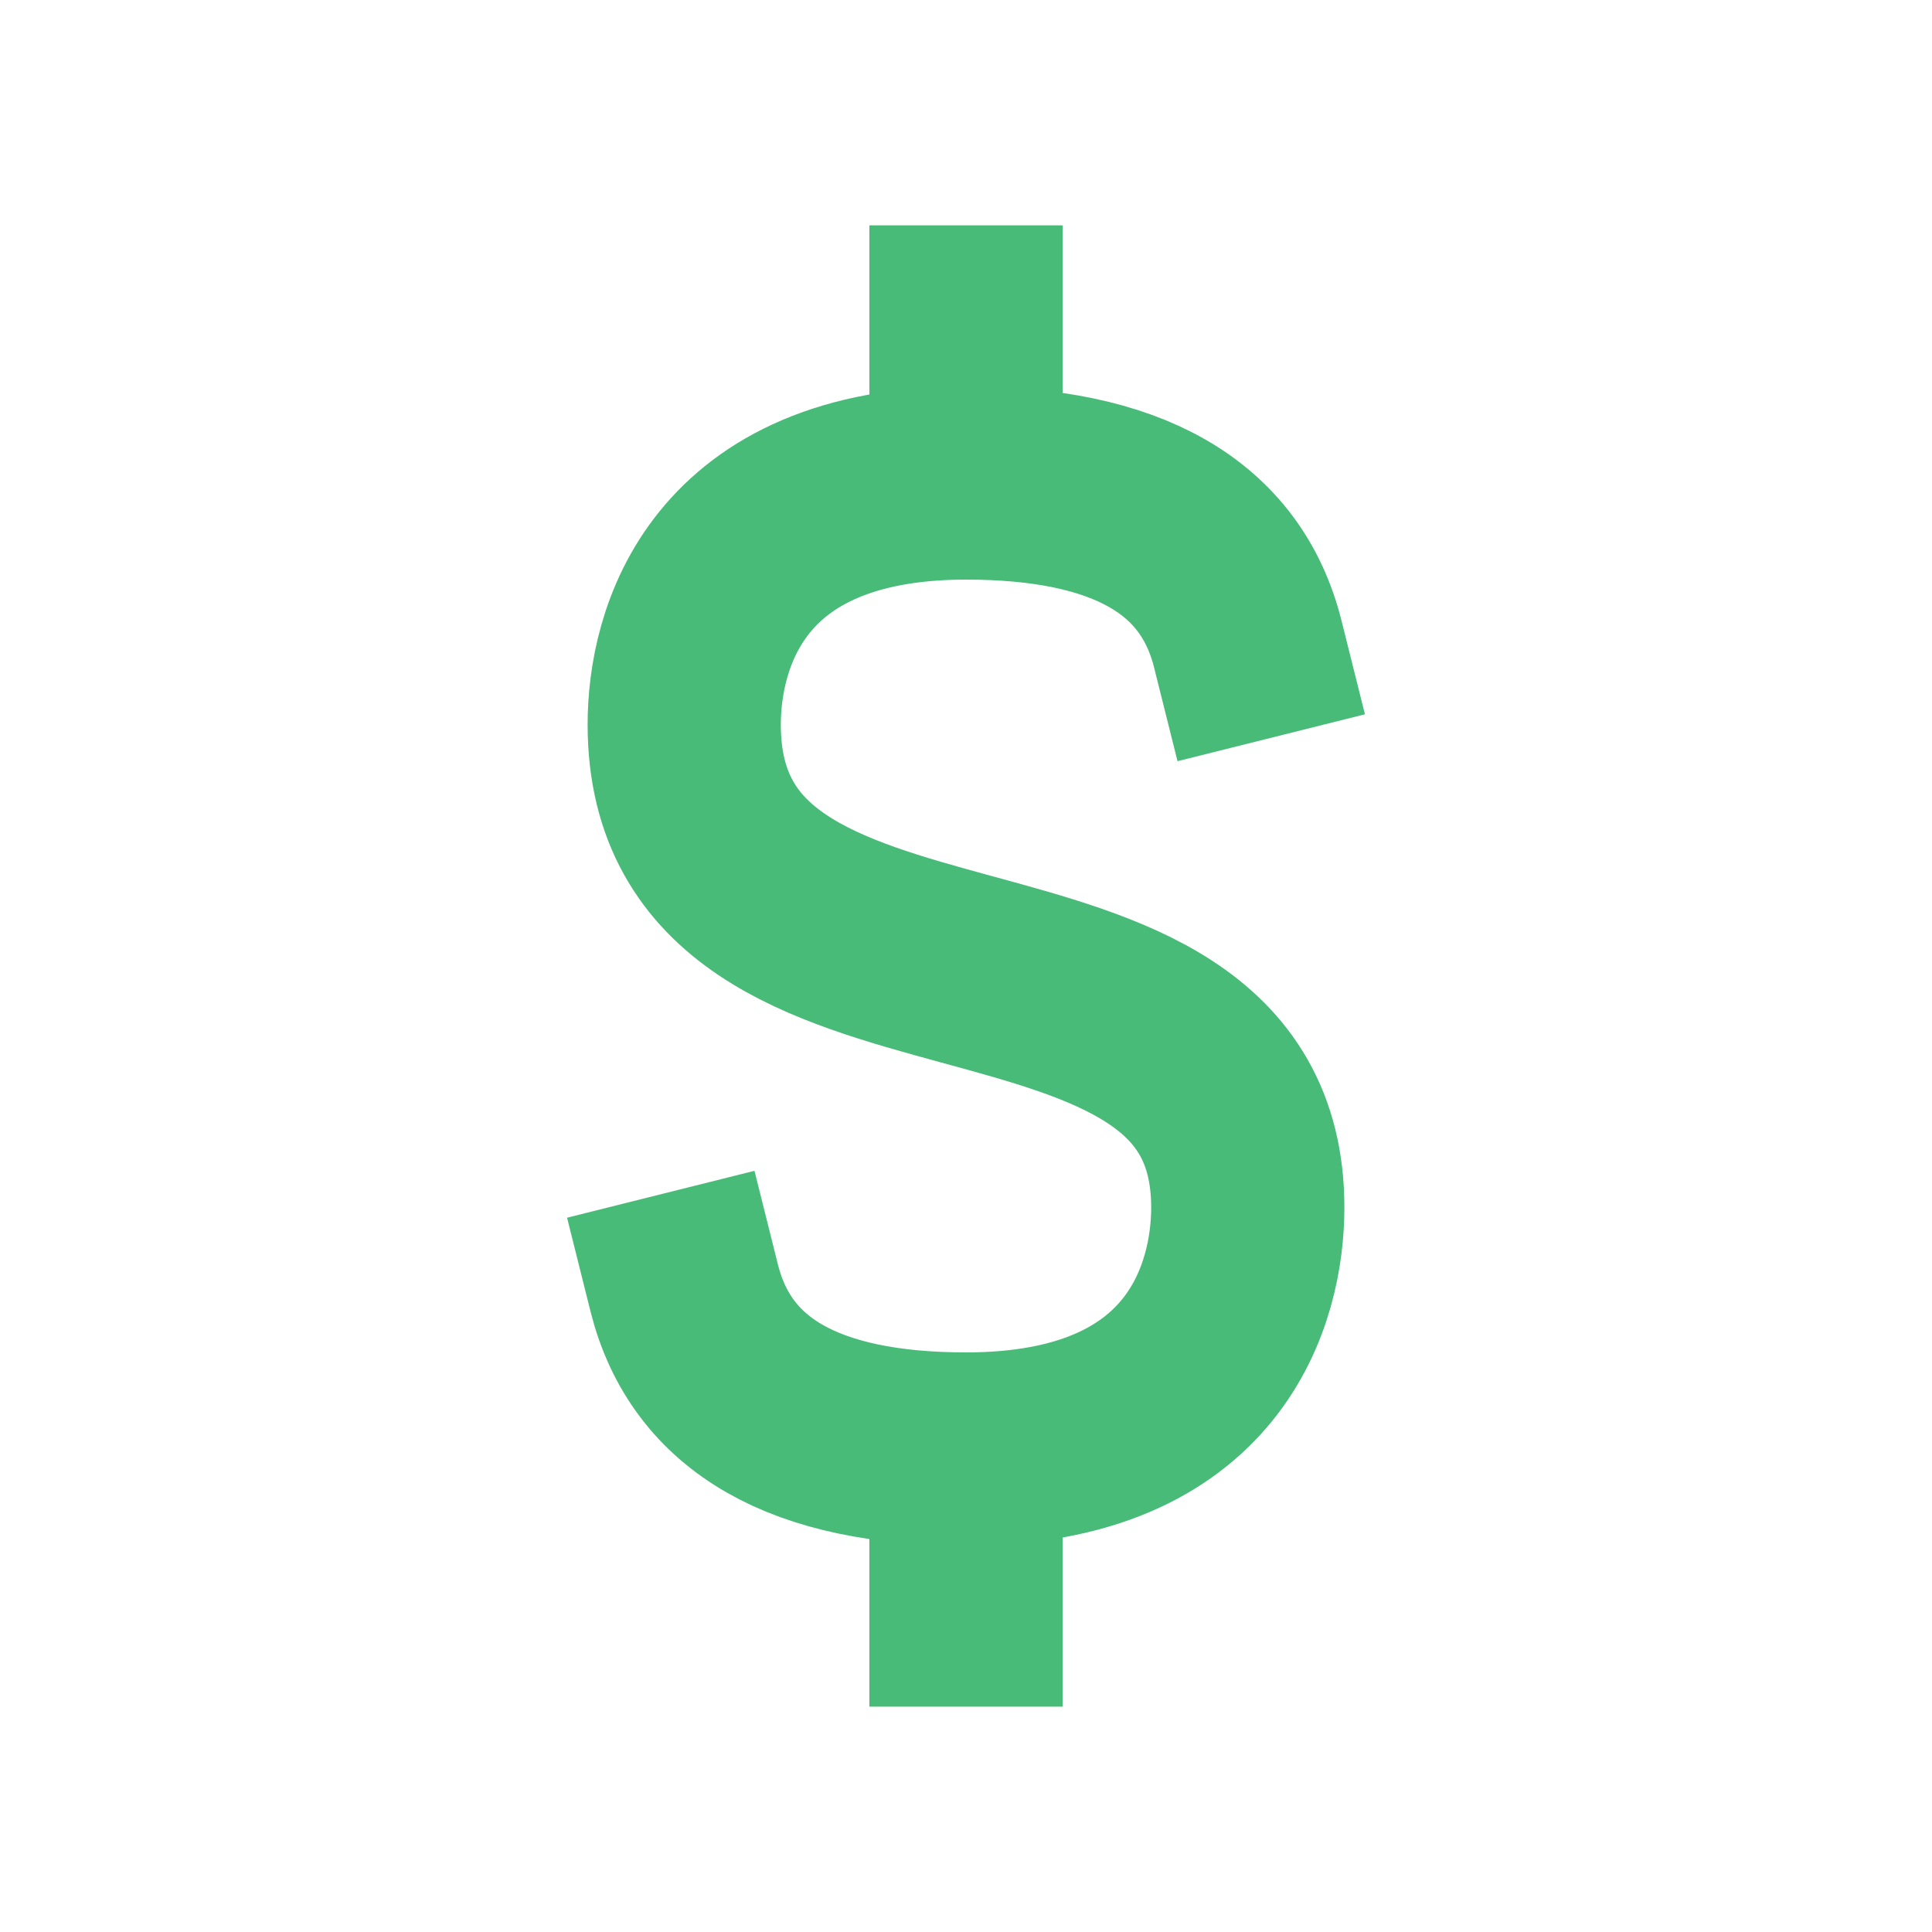 <svg width="20" height="20" viewBox="0 0 20 20" fill="none" xmlns="http://www.w3.org/2000/svg">
<path d="M10 3.333V5M10 5C11.667 5 12.639 5.556 12.917 6.667M10 5C7.5 5 7.083 6.63 7.083 7.5C7.083 10.95 12.917 9.137 12.917 12.5C12.917 13.37 12.5 15 10 15M10 15V16.667M10 15C8.333 15 7.361 14.444 7.083 13.333" stroke="#48BB78" stroke-width="2" stroke-linecap="square"/>
</svg>

